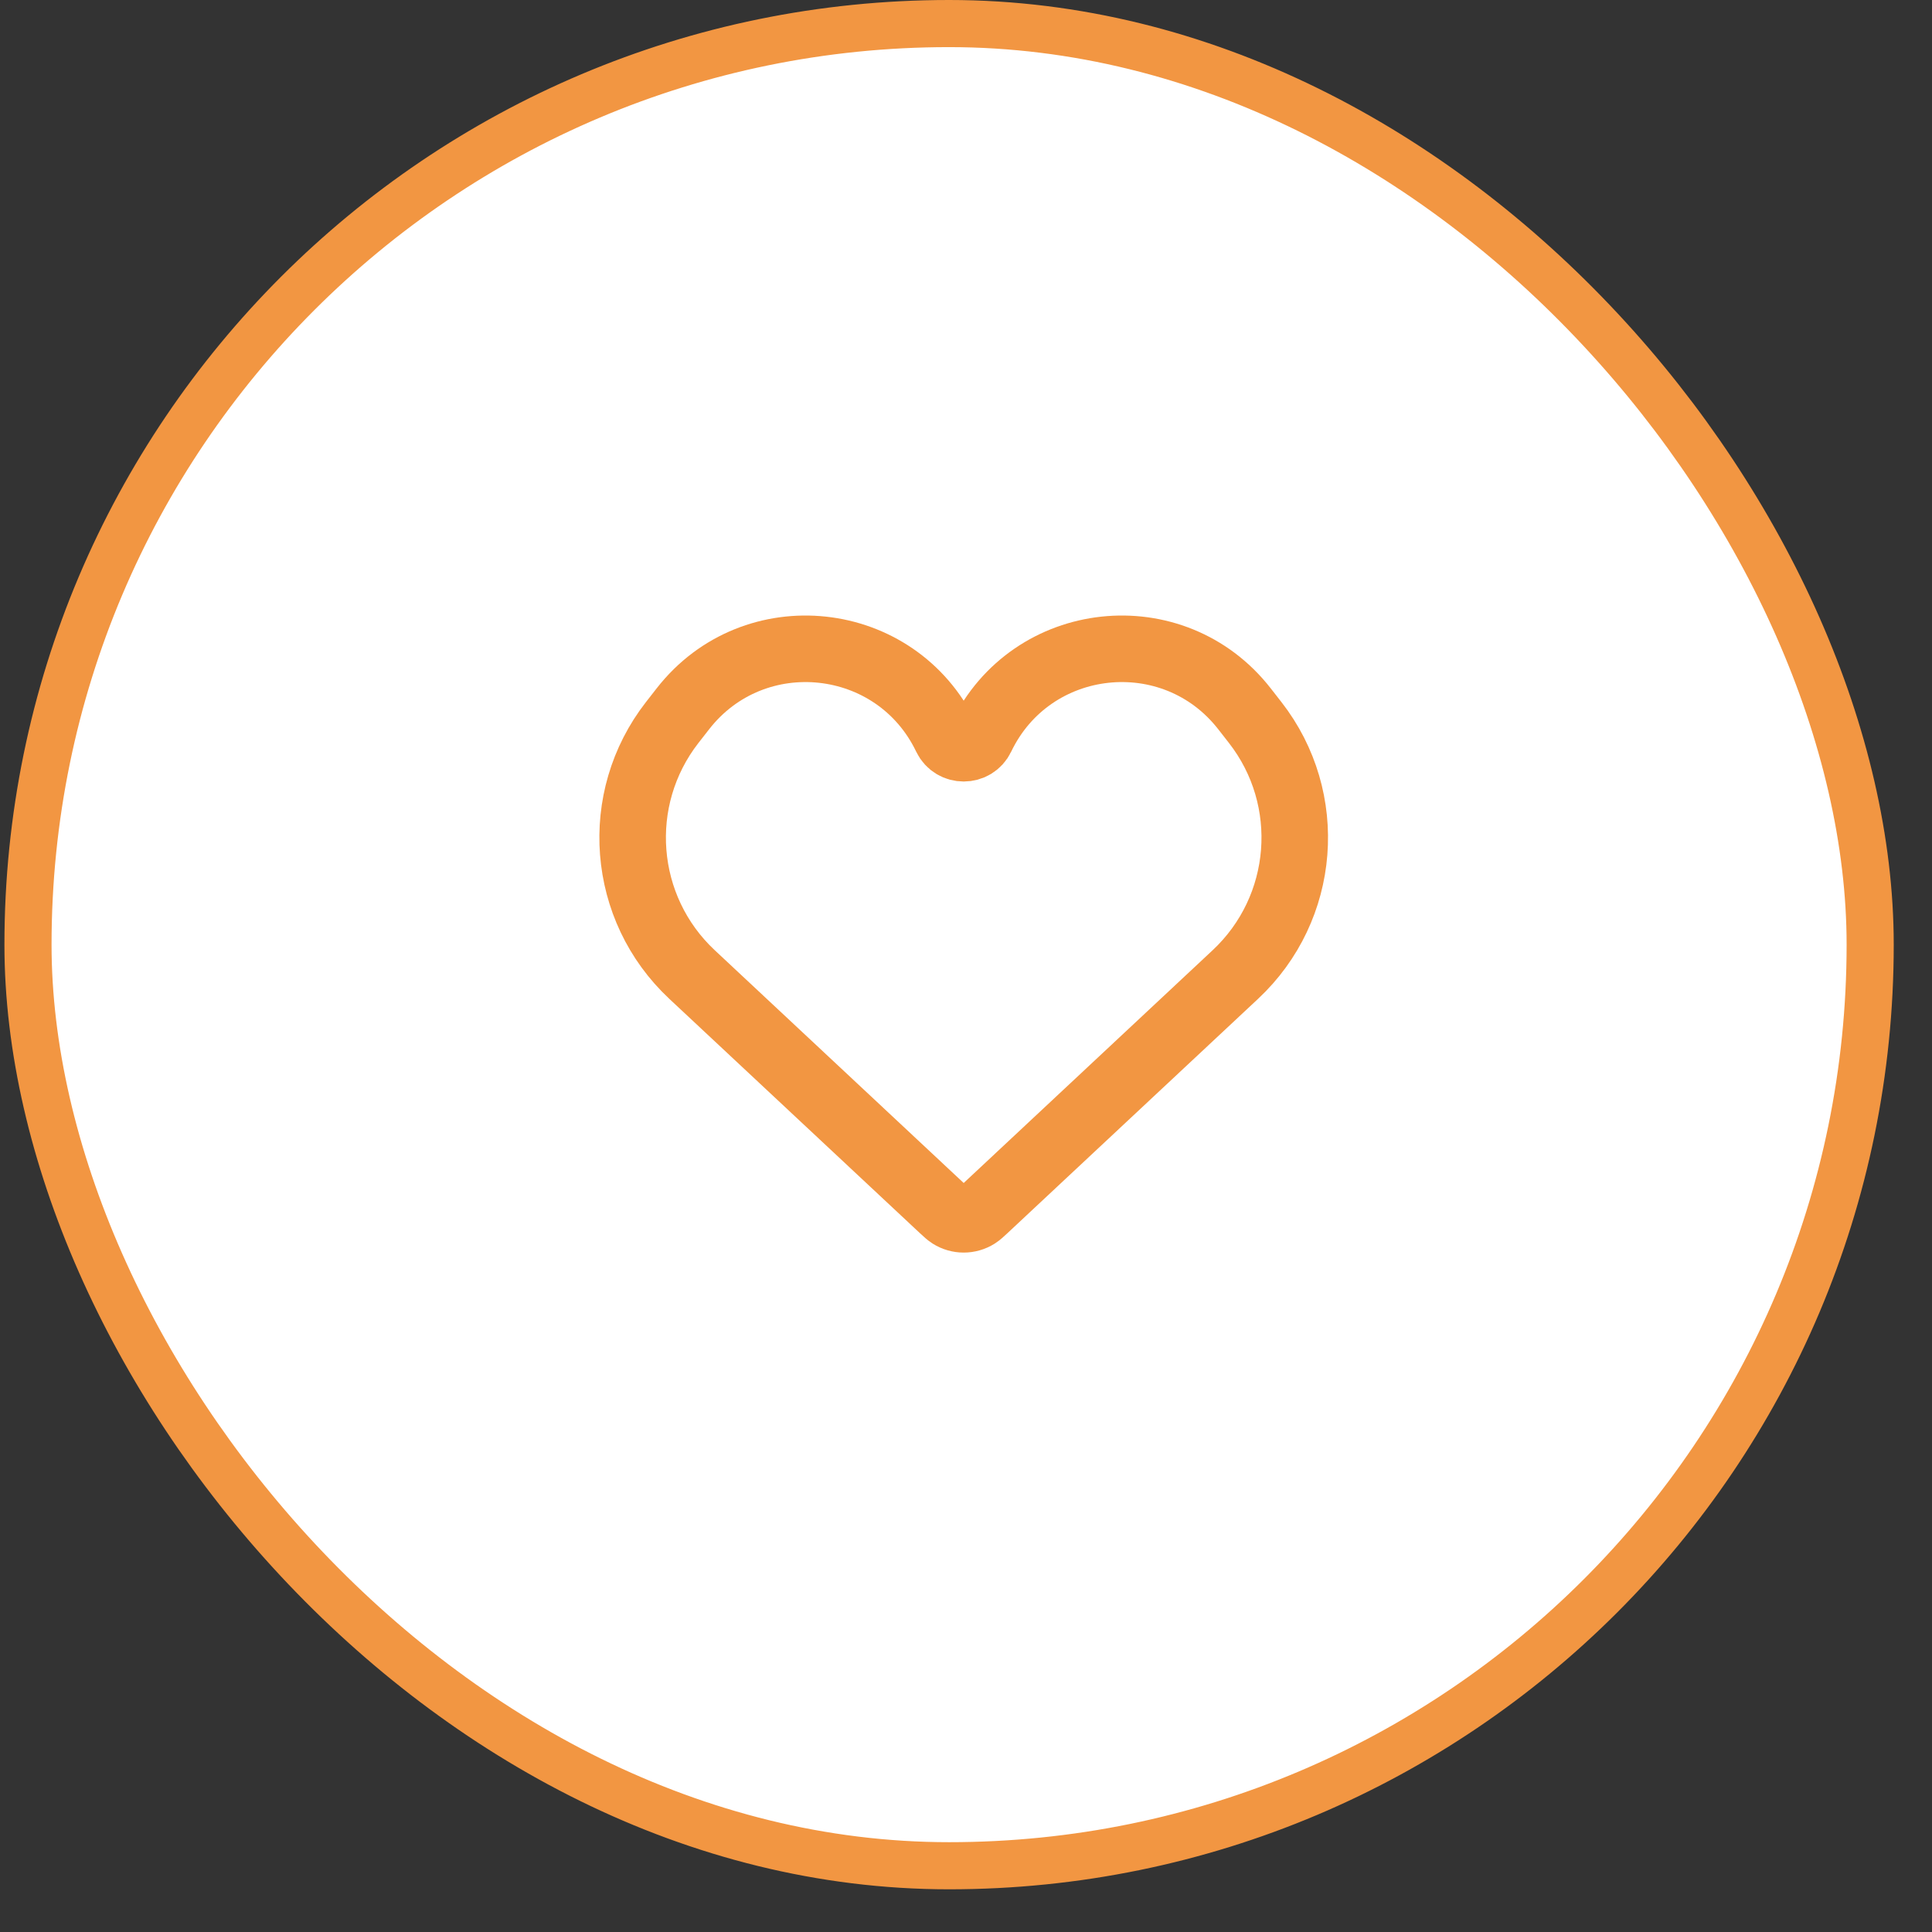 <svg width="41" height="41" viewBox="0 0 41 41" fill="none" xmlns="http://www.w3.org/2000/svg">
<rect x="0" y="0" width="41" height="41" fill="#333333" stroke="none"/>
<rect x="0.594" y="0.5" width="39.094" height="39.094" rx="19.547" fill="white" stroke="#F29642"/>
<path d="M14.686 20.681L19.998 25.648L19.998 25.648C20.084 25.727 20.126 25.767 20.169 25.794C20.341 25.903 20.561 25.903 20.733 25.794C20.776 25.767 20.819 25.727 20.904 25.648L20.904 25.648L26.216 20.681C27.719 19.276 27.902 16.956 26.637 15.333L26.41 15.042C24.901 13.107 21.884 13.432 20.823 15.645C20.674 15.957 20.229 15.957 20.079 15.645C19.018 13.432 16.001 13.107 14.492 15.042L14.265 15.333C13.001 16.956 13.183 19.276 14.686 20.681Z" stroke="#F29642" stroke-width="1.412" stroke-linecap="round" stroke-linejoin="round"/>
</svg>
